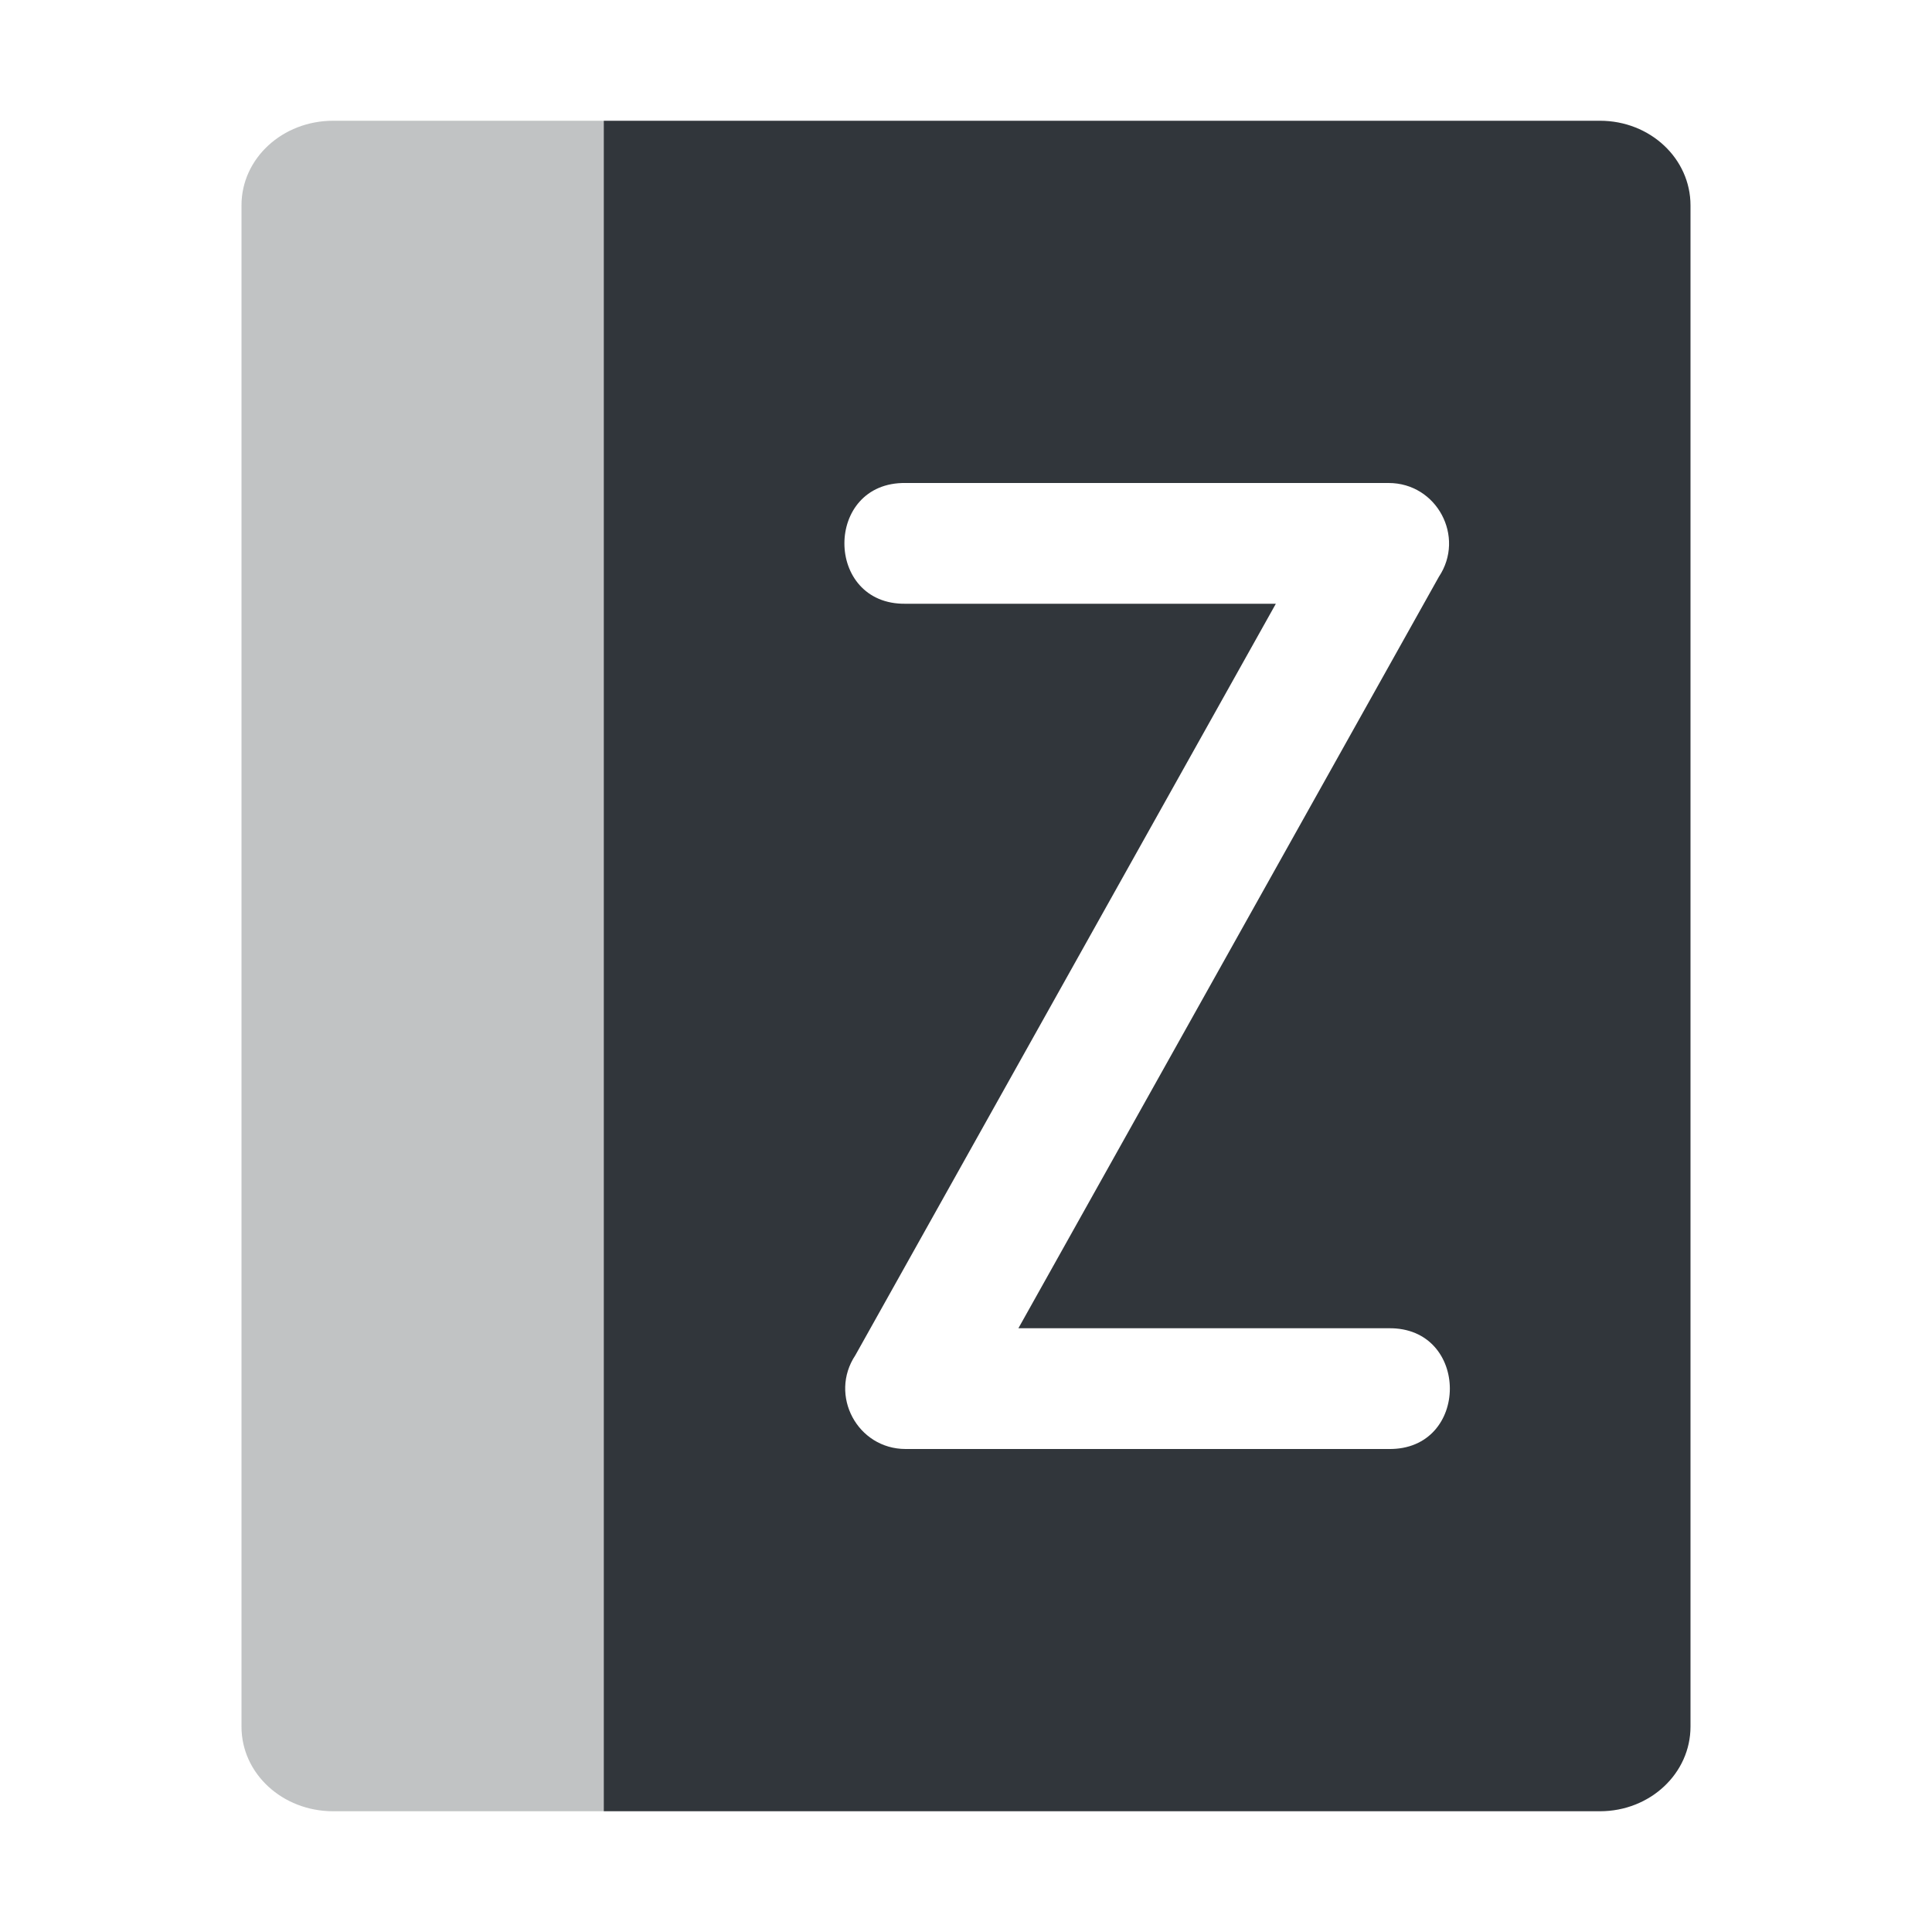 <svg height="16" width="16" xmlns="http://www.w3.org/2000/svg"><path d="m2.759 1c-.42 0-.759.312-.759.7v12.6c0 .388.339.7.759.7h2.241v-14z" fill="#31363b" opacity=".3"/><path d="m5 1v14h8.25c.416 0 .75-.314.75-.701v-12.598c0-.388-.334-.701-.75-.701h-5.258zm2.5 3h4c .399 0.0.637.445.416.777l-3.482 6.223h3.066c.676-.01.676 1.01 0 1h-4c-.399 0-.637-.445-.416-.777l3.482-6.223h-3.066c-.676.01-.676-1.01 0-1z" fill="#31363b"/></svg>
